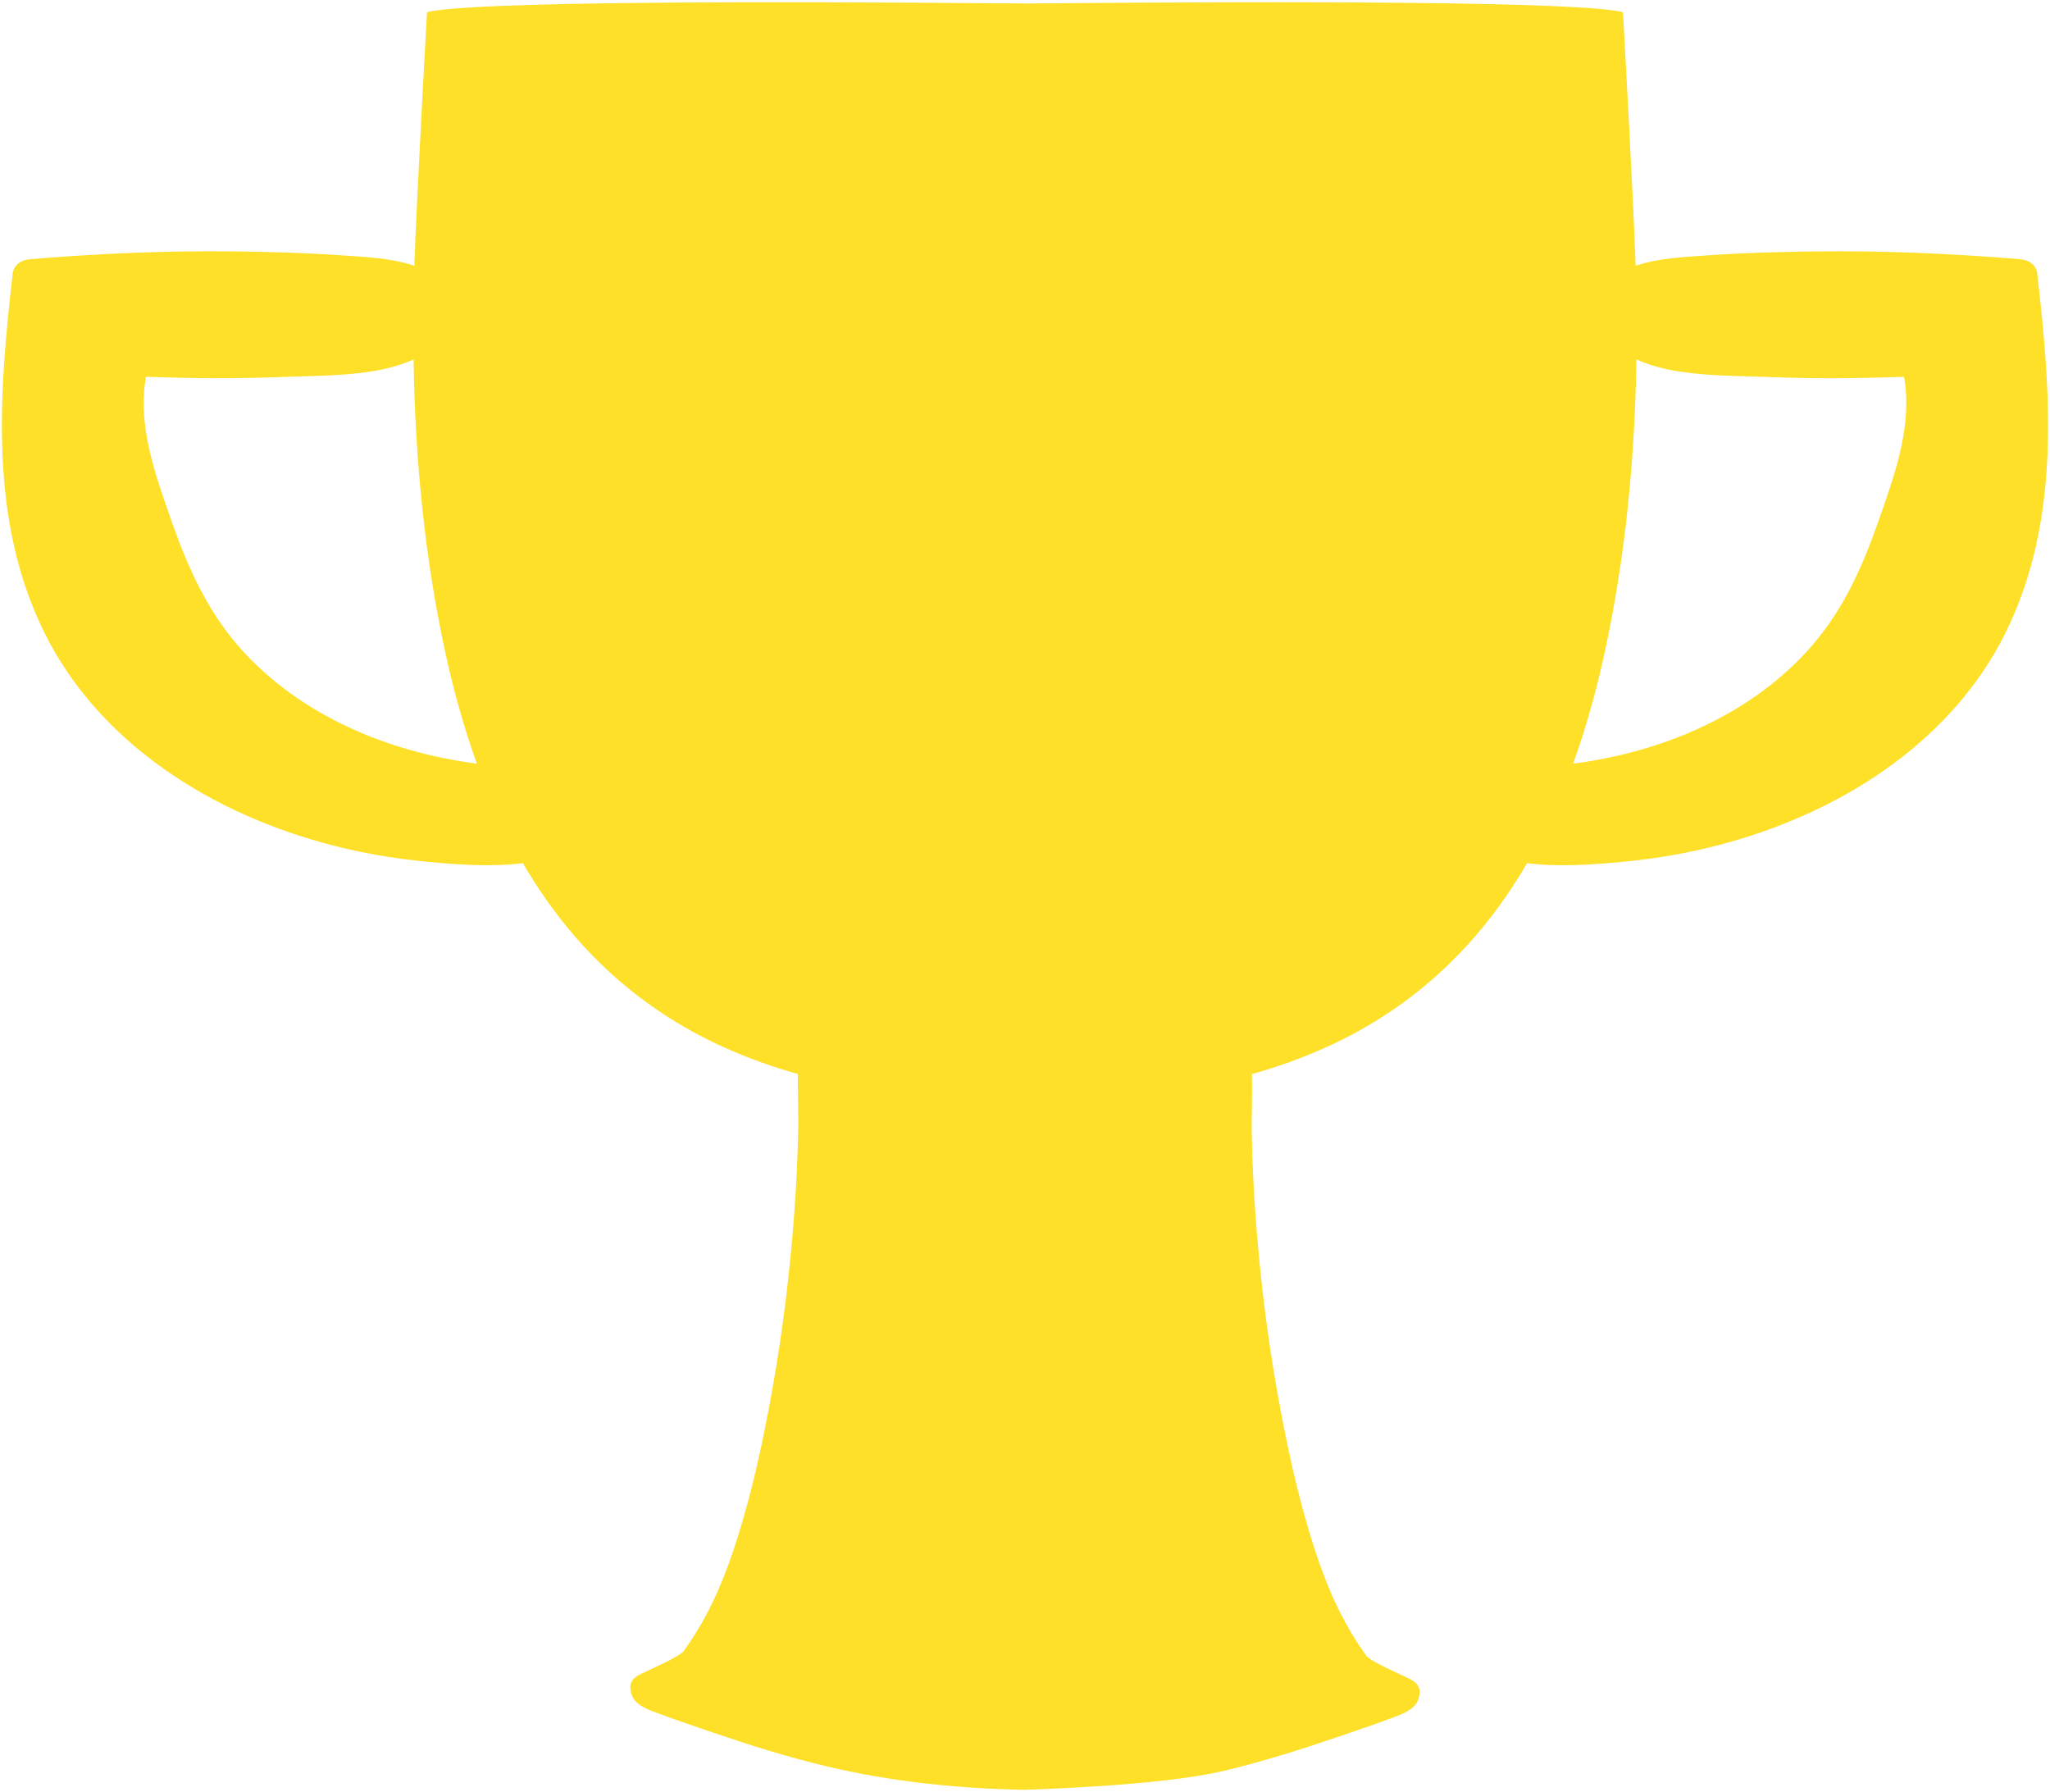 <svg width="421" height="368" viewBox="0 0 421 368" fill="none" xmlns="http://www.w3.org/2000/svg">
<path d="M418.408 56.282C418.205 54.487 416.853 53.39 414.72 53.212C400.733 52.058 386.669 51.449 372.618 51.626C365.453 51.722 358.263 51.918 351.117 52.407C346.008 52.755 340.67 52.971 335.898 54.569C335.492 41.498 333.302 2.499 333.302 2.499C324.328 0.305 267.363 0.216 210.499 0.717C153.635 0.216 96.663 0.305 87.696 2.499C87.696 2.499 85.506 41.504 85.1 54.569C80.327 52.971 74.99 52.762 69.881 52.407C62.735 51.918 55.545 51.715 48.38 51.626C34.322 51.443 20.259 52.058 6.277 53.212C4.145 53.39 2.793 54.487 2.59 56.282C-0.164 80.725 -2.36 106.792 9.171 130.011C19.567 150.94 40.738 165.971 66.365 173.068C73.308 174.99 80.454 176.252 87.721 176.95C93.998 177.546 100.966 178.041 107.382 177.229C116.496 192.888 129.652 206.524 148.932 215.156C153.705 217.293 158.706 219.081 163.865 220.534C163.827 224.079 163.98 229.077 163.929 231.734C163.821 237.48 163.554 243.22 163.129 248.96C162.241 260.89 160.825 272.769 158.731 284.597C156.789 295.569 154.46 306.586 150.957 317.292C149.269 322.448 147.269 327.566 144.579 332.424C143.335 334.669 141.958 336.87 140.428 338.995C139.533 340.232 132.996 343.016 131.689 343.688C131.524 343.771 131.359 343.859 131.194 343.942C130.147 344.475 129.392 345.445 129.436 346.491C129.55 349.371 131.562 350.462 134.513 351.565C138.359 353.005 142.281 354.33 146.184 355.669C153.889 358.301 161.695 360.762 169.71 362.671C182.879 365.804 196.537 367.25 210.213 367.497C210.213 367.497 237.934 366.799 251.281 363.622C259.297 361.713 267.103 359.252 274.807 356.62C278.71 355.288 282.632 353.963 286.478 352.517C289.423 351.413 291.441 350.322 291.555 347.443C291.6 346.396 290.845 345.426 289.797 344.893C289.632 344.811 289.467 344.722 289.302 344.639C287.995 343.967 281.452 341.189 280.563 339.946C279.034 337.822 277.657 335.627 276.413 333.376C273.716 328.517 271.716 323.399 270.035 318.243C266.538 307.537 264.209 296.521 262.26 285.549C260.166 273.72 258.744 261.847 257.862 249.911C257.437 244.178 257.17 238.432 257.063 232.686C257.005 229.743 257.202 224.358 257.101 220.547C262.267 219.094 267.28 217.299 272.059 215.162C291.34 206.53 304.496 192.894 313.609 177.235C320.025 178.047 326.994 177.552 333.27 176.956C340.537 176.265 347.683 175.003 354.626 173.075C380.253 165.978 401.418 150.953 411.82 130.017C423.352 106.798 421.156 80.725 418.401 56.288L418.408 56.282ZM50.201 134.057C42.871 126.18 38.682 116.819 35.35 107.35C31.961 97.709 28.166 87.473 29.975 77.37C39.222 77.693 48.449 77.782 57.702 77.414C66.232 77.072 77.262 77.376 84.935 73.793C85.246 94.069 87.162 114.301 91.484 134.12C93.128 141.668 95.229 149.316 97.945 156.807C79.23 154.371 62.012 146.748 50.201 134.057ZM385.647 107.35C382.316 116.825 378.127 126.186 370.797 134.057C358.986 146.748 341.768 154.371 323.053 156.807C325.769 149.316 327.87 141.668 329.513 134.12C333.835 114.301 335.752 94.069 336.063 73.793C343.736 77.376 354.766 77.072 363.295 77.414C372.548 77.782 381.776 77.7 391.023 77.37C392.832 87.473 389.036 97.709 385.647 107.35Z" fill="#FDE027"/>
</svg>
